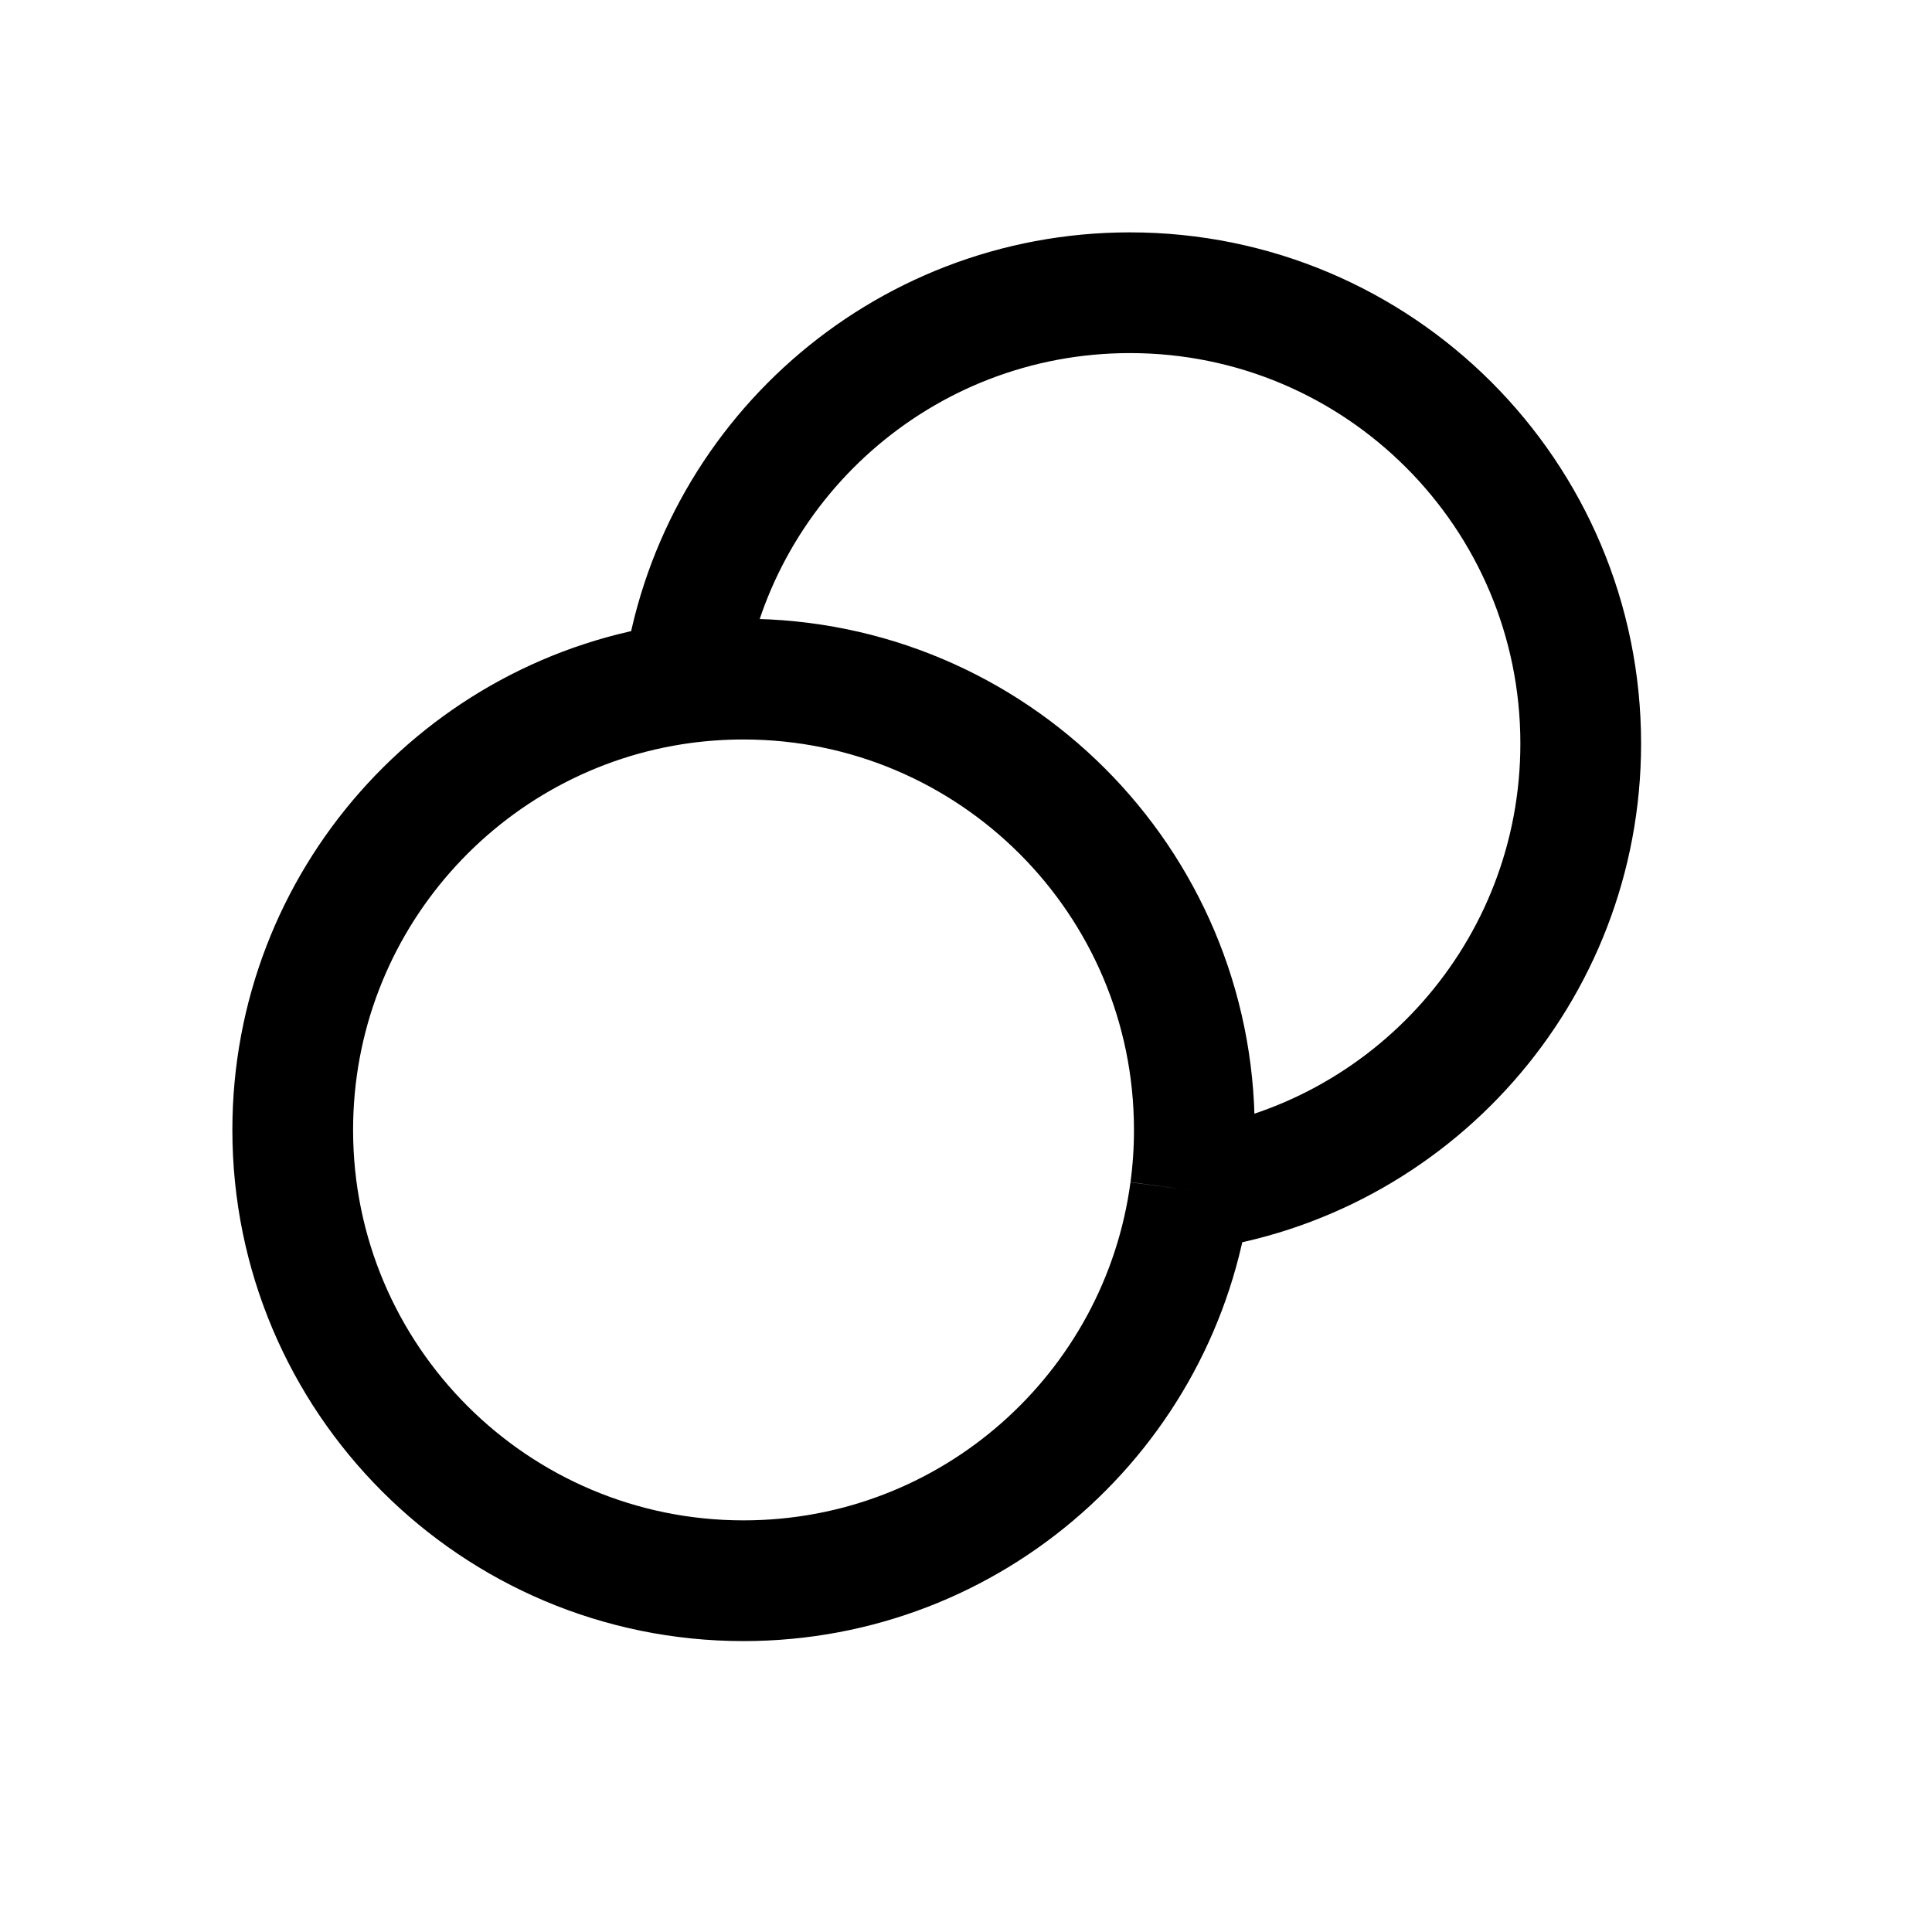 <svg viewBox="0 0 33 33" fill="none" xmlns="http://www.w3.org/2000/svg">
<path d="M11.668 11.668C12.006 11.623 12.35 11.6 12.7 11.6C16.953 11.6 20.4 15.047 20.4 19.3C20.4 19.65 20.377 19.994 20.331 20.331M11.668 11.668C12.172 7.904 15.397 5 19.3 5C23.553 5 27 8.447 27 12.7C27 16.603 24.096 19.828 20.331 20.331M11.668 11.668C7.904 12.172 5 15.397 5 19.3C5 23.553 8.447 27 12.7 27C16.603 27 19.828 24.096 20.331 20.331" stroke="currentColor" stroke-width="2.062"/>
</svg>
